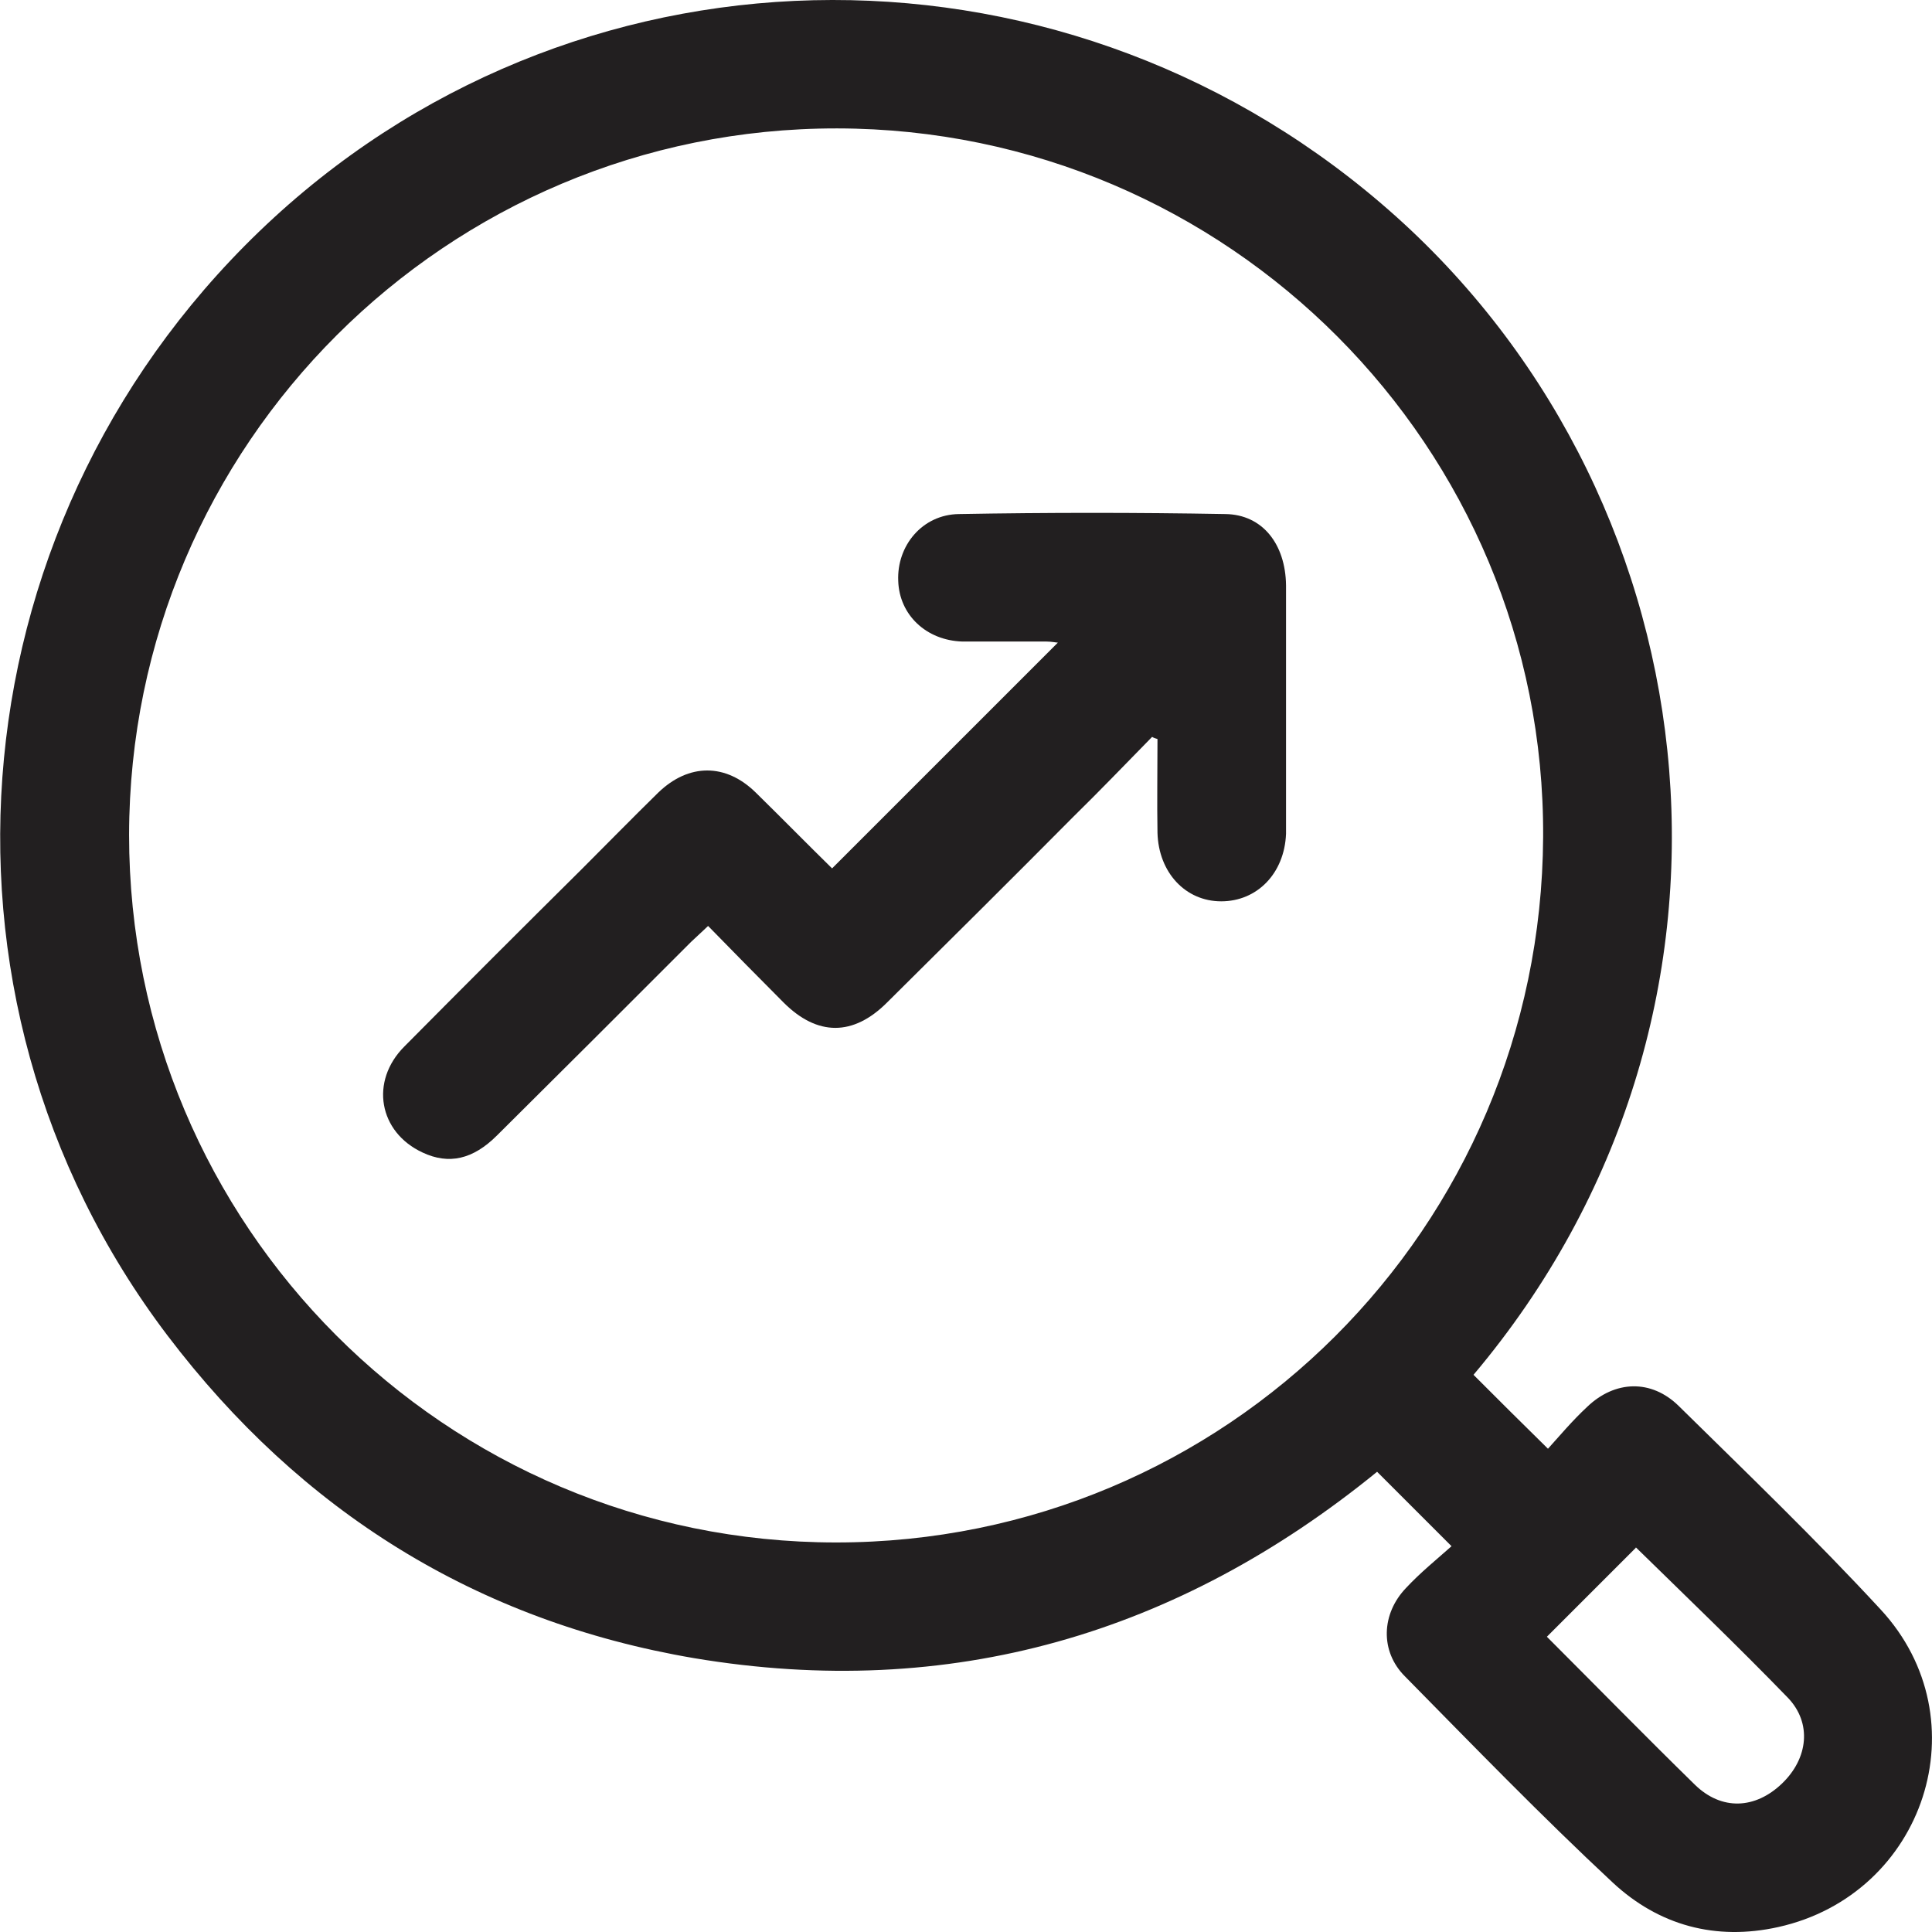 <svg width="80" height="80" viewBox="0 0 80 80" fill="none" xmlns="http://www.w3.org/2000/svg">
<path d="M60.105 64.025C58.996 62.917 58.02 61.941 57.023 60.943C48.772 67.663 39.346 70.435 28.744 68.661C19.739 67.131 12.465 62.584 6.942 55.309C-3.793 41.159 -1.863 21.153 11.334 9.021C24.397 -2.978 44.447 -3.022 57.821 8.977C71.15 20.954 73.546 42.068 61.015 56.928C62.013 57.926 62.989 58.902 64.098 59.989C64.541 59.501 65.096 58.836 65.717 58.259C66.87 57.15 68.378 57.106 69.509 58.215C72.326 60.987 75.187 63.737 77.871 66.643C82.085 71.189 79.712 78.442 73.635 79.795C71.04 80.371 68.689 79.728 66.781 77.954C63.831 75.204 61.015 72.298 58.176 69.415C57.133 68.373 57.2 66.82 58.22 65.755C58.819 65.112 59.507 64.558 60.105 64.025ZM34.622 63.87C50.768 63.87 63.809 50.851 63.898 34.66C63.987 18.514 50.857 5.34 34.666 5.317C18.497 5.295 5.367 18.403 5.345 34.572C5.345 50.74 18.431 63.87 34.622 63.87ZM67.735 64.092C66.537 65.29 65.295 66.532 64.053 67.774C66.049 69.77 68.09 71.855 70.175 73.895C71.284 74.982 72.681 74.915 73.79 73.851C74.877 72.808 75.032 71.345 74.034 70.302C71.949 68.151 69.775 66.066 67.735 64.07V64.092Z" fill="#221F20"/>
<path d="M47.685 30.535C46.598 31.644 45.534 32.753 44.425 33.84C41.874 36.412 39.301 38.963 36.729 41.514C35.331 42.911 33.845 42.911 32.448 41.514C31.406 40.471 30.385 39.429 29.321 38.342C29.055 38.586 28.855 38.785 28.633 38.985C25.95 41.669 23.266 44.352 20.582 47.014C19.584 48.012 18.586 48.234 17.499 47.724C15.681 46.881 15.304 44.774 16.745 43.332C19.185 40.87 21.625 38.431 24.087 35.991C25.151 34.926 26.194 33.862 27.258 32.819C28.522 31.599 30.053 31.599 31.295 32.819C32.359 33.862 33.402 34.926 34.466 35.969C34.466 35.969 34.511 35.991 34.444 35.969C37.594 32.819 40.699 29.714 43.804 26.609C43.737 26.609 43.538 26.565 43.338 26.565C42.185 26.565 41.009 26.565 39.856 26.565C38.348 26.52 37.239 25.456 37.194 24.059C37.128 22.595 38.192 21.308 39.701 21.286C43.382 21.22 47.064 21.22 50.746 21.286C52.276 21.308 53.23 22.528 53.252 24.236C53.252 27.275 53.252 30.313 53.252 33.374C53.252 33.751 53.252 34.15 53.252 34.527C53.185 36.168 52.054 37.322 50.568 37.322C49.082 37.322 47.973 36.124 47.929 34.483C47.907 33.196 47.929 31.91 47.929 30.601C47.862 30.579 47.774 30.557 47.707 30.513L47.685 30.535Z" fill="#221F20"/>
</svg>
